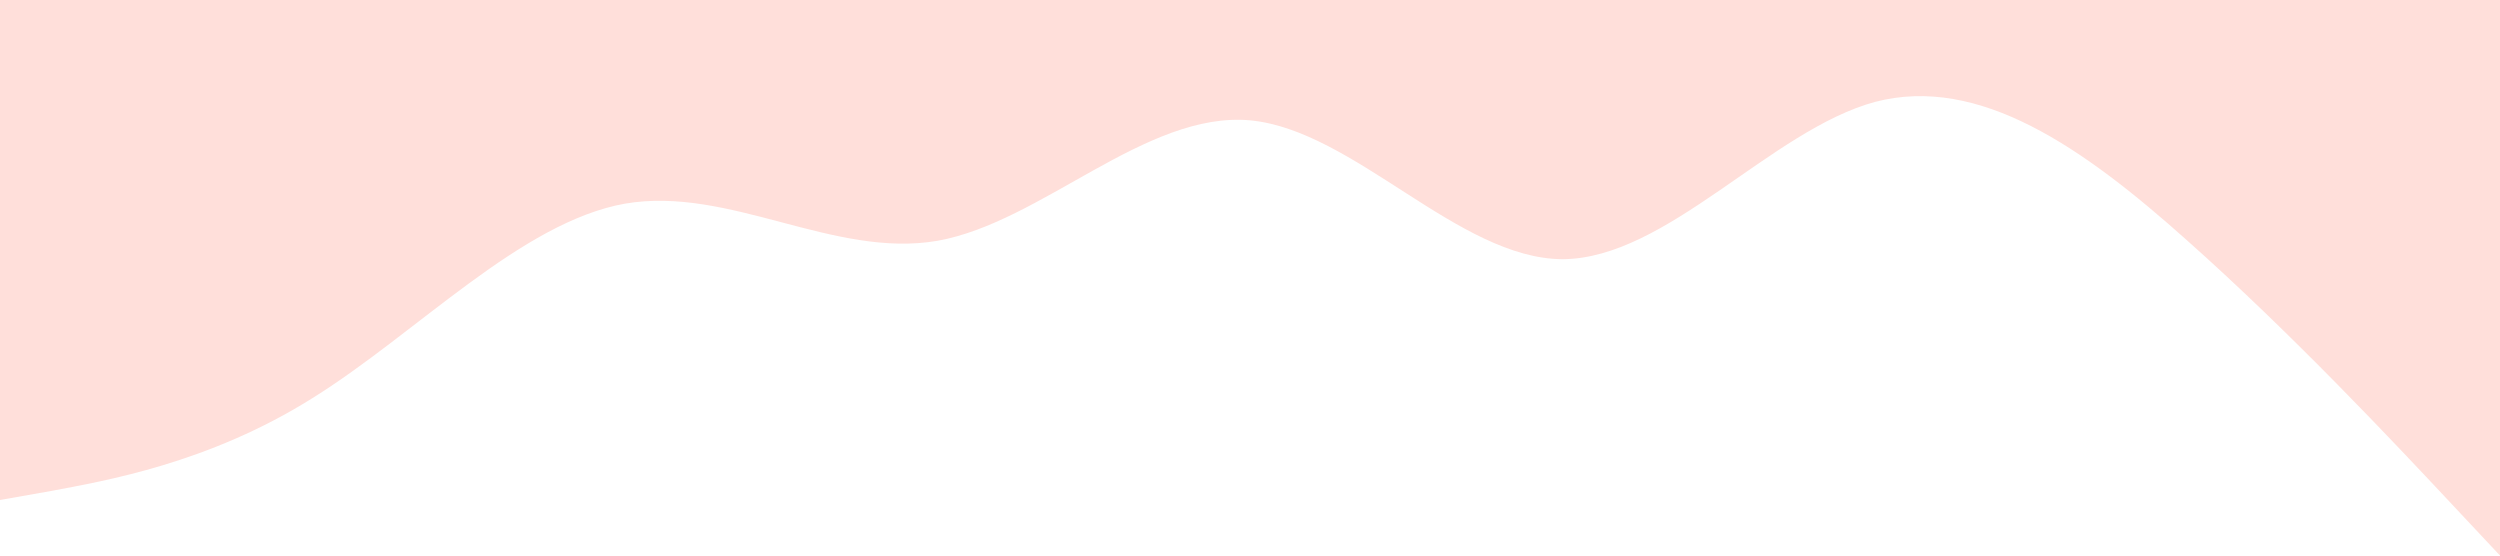 <?xml version="1.0" standalone="no"?><svg xmlns="http://www.w3.org/2000/svg" viewBox="0 0 1440 320"><path fill="#ffdcd6" fill-opacity="0.9" d="M0,288L30,282.7C60,277,120,267,180,229.3C240,192,300,128,360,117.3C420,107,480,149,540,138.7C600,128,660,64,720,69.3C780,75,840,149,900,149.3C960,149,1020,75,1080,58.7C1140,43,1200,85,1260,138.7C1320,192,1380,256,1410,288L1440,320L1440,0L1410,0C1380,0,1320,0,1260,0C1200,0,1140,0,1080,0C1020,0,960,0,900,0C840,0,780,0,720,0C660,0,600,0,540,0C480,0,420,0,360,0C300,0,240,0,180,0C120,0,60,0,30,0L0,0Z"></path></svg>